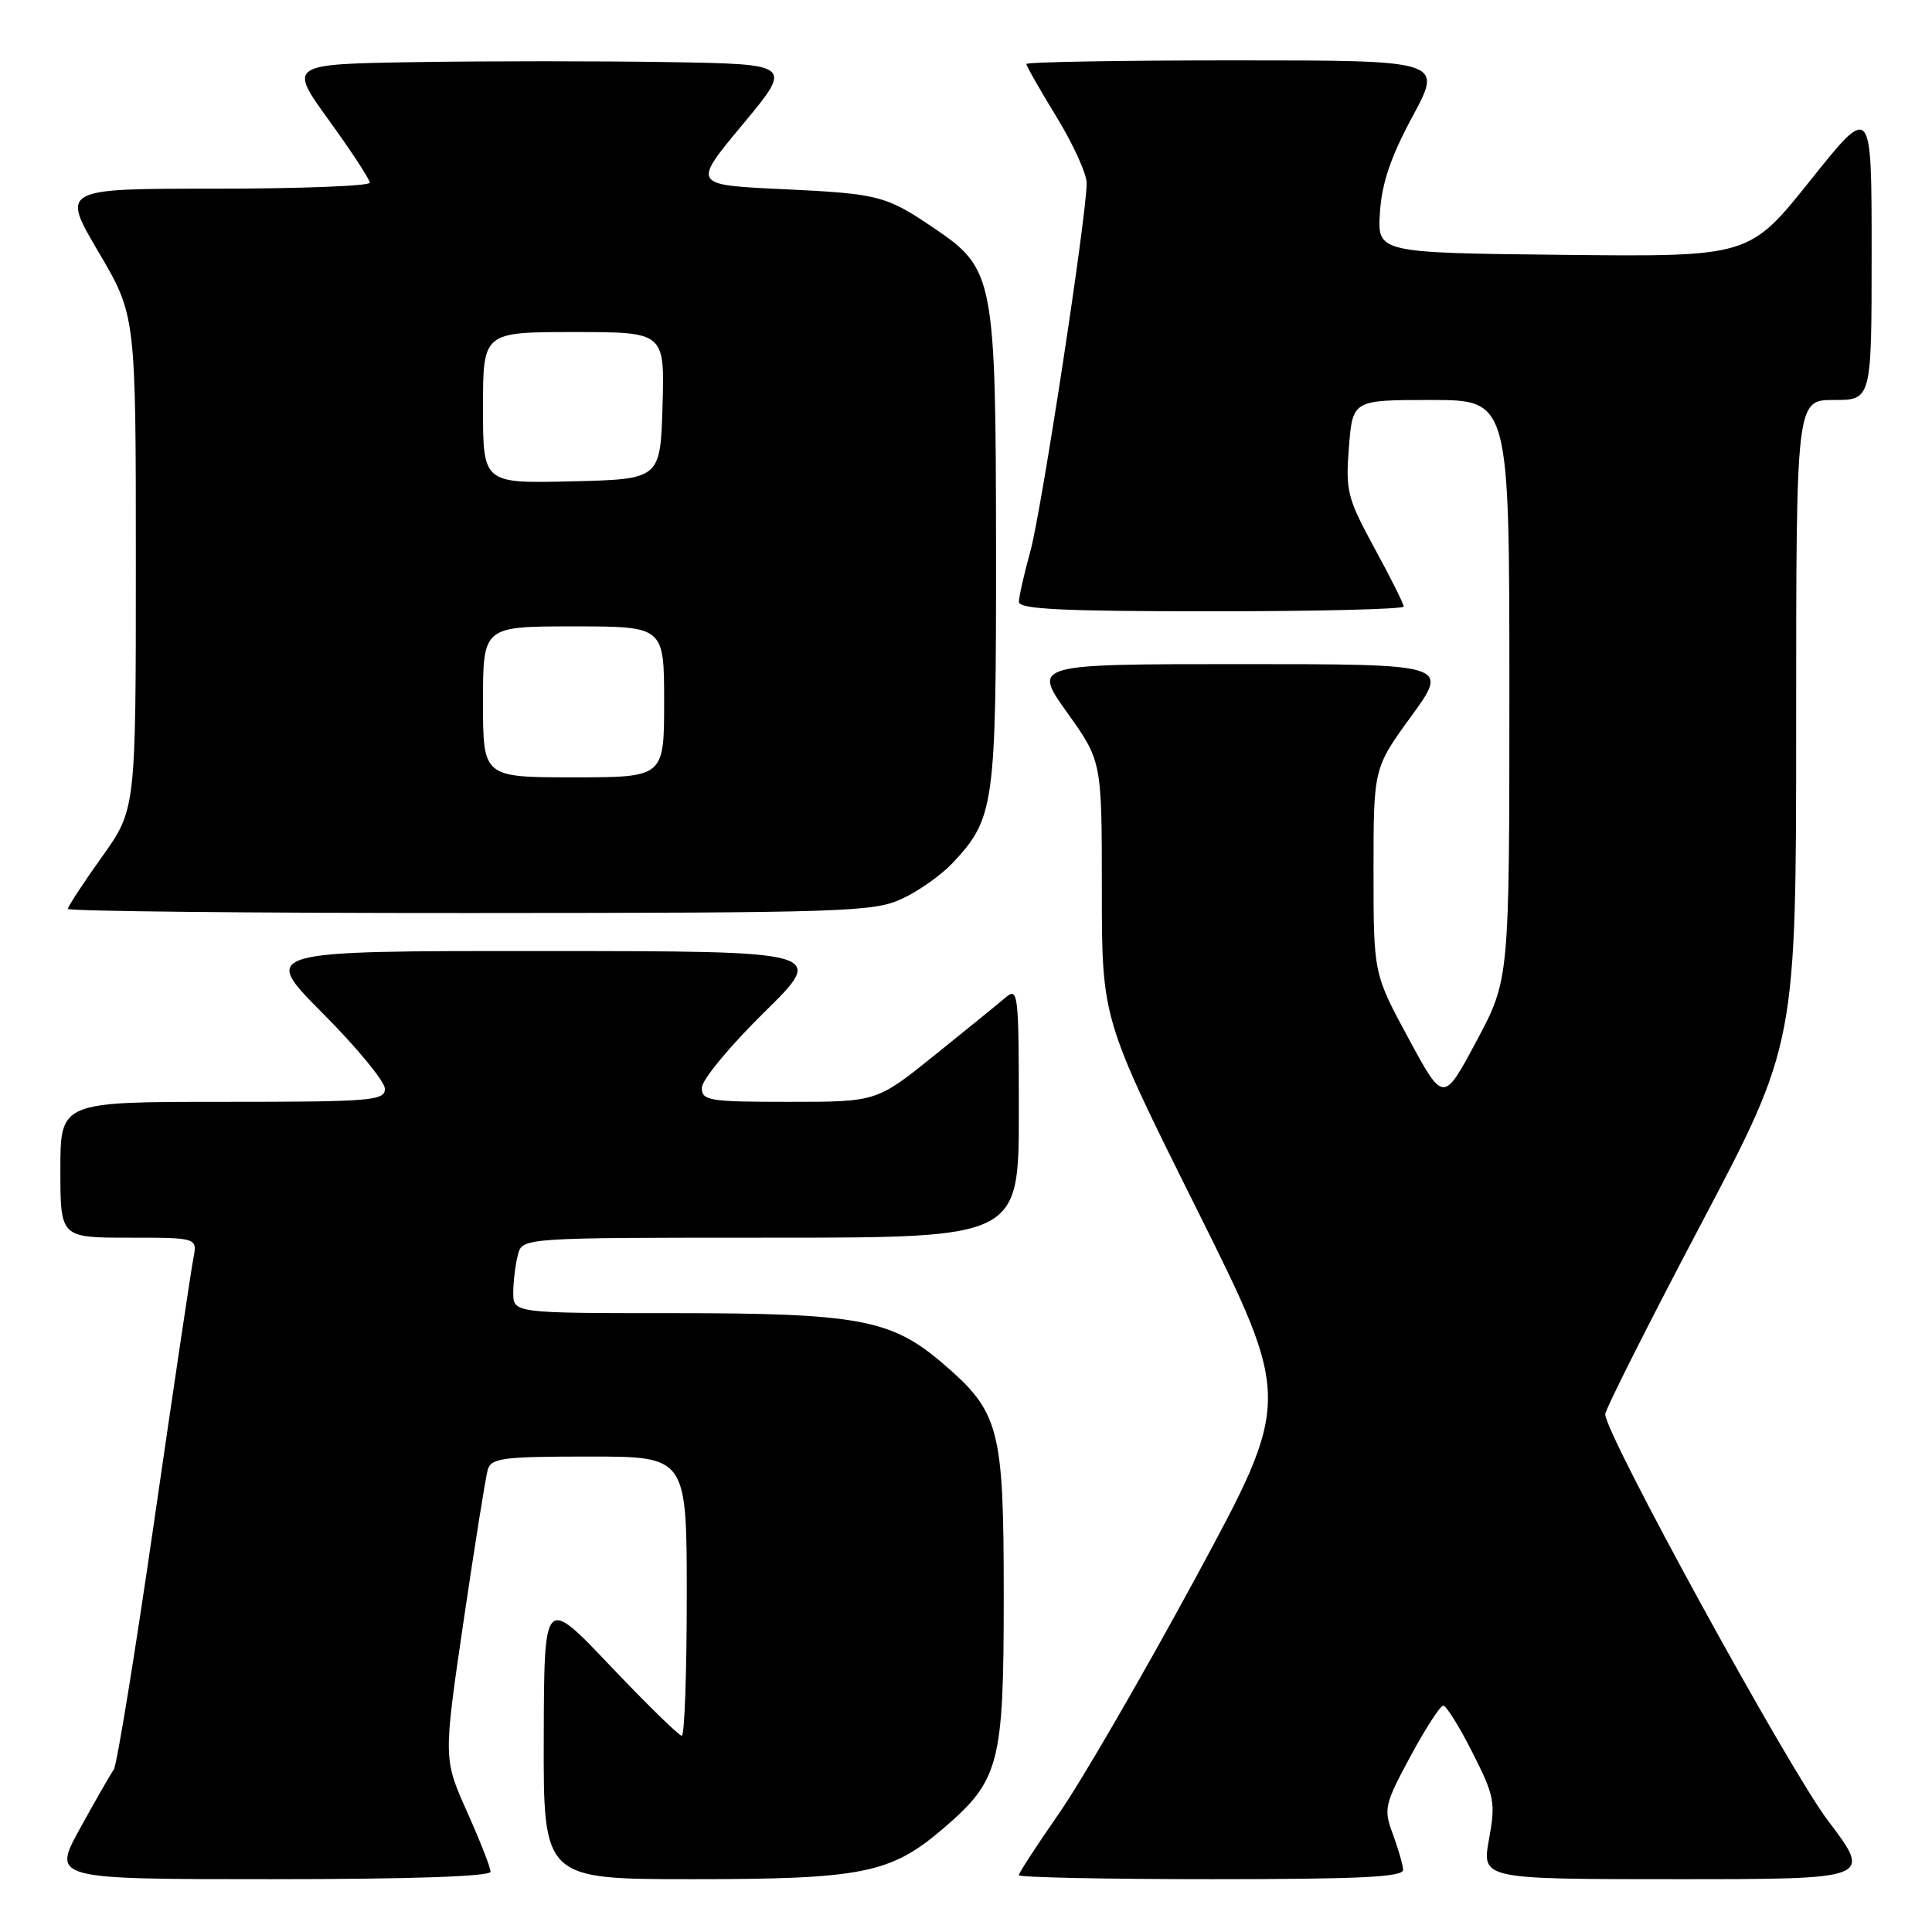 <?xml version="1.0" encoding="UTF-8" standalone="no"?>
<!DOCTYPE svg PUBLIC "-//W3C//DTD SVG 1.1//EN" "http://www.w3.org/Graphics/SVG/1.1/DTD/svg11.dtd" >
<svg xmlns="http://www.w3.org/2000/svg" xmlns:xlink="http://www.w3.org/1999/xlink" version="1.1" viewBox="0 0 256 256">
 <g >
 <path fill="currentColor"
d=" M 65.00 248.01 C 65.00 247.46 63.59 243.87 61.87 240.03 C 58.75 233.04 58.75 233.04 61.43 214.77 C 62.91 204.72 64.35 195.71 64.63 194.75 C 65.08 193.20 66.61 193.00 78.07 193.00 C 91.00 193.00 91.00 193.00 91.00 211.50 C 91.00 221.68 90.70 230.00 90.34 230.00 C 89.97 230.00 85.72 225.84 80.88 220.75 C 72.10 211.50 72.10 211.50 72.05 230.25 C 72.00 249.00 72.00 249.00 91.82 249.00 C 114.25 249.00 118.02 248.24 124.92 242.34 C 132.46 235.88 133.00 233.81 133.00 211.50 C 133.00 189.14 132.47 187.12 124.83 180.58 C 118.09 174.82 113.67 174.00 89.32 174.00 C 68.00 174.00 68.00 174.00 68.01 171.25 C 68.02 169.74 68.30 167.49 68.63 166.25 C 69.23 164.00 69.23 164.00 102.12 164.00 C 135.00 164.00 135.00 164.00 135.00 147.35 C 135.00 131.59 134.91 130.77 133.25 132.17 C 132.29 132.99 128.05 136.43 123.83 139.83 C 116.16 146.00 116.16 146.00 104.58 146.00 C 93.94 146.00 93.00 145.85 93.00 144.13 C 93.00 143.10 96.71 138.61 101.25 134.15 C 109.50 126.03 109.50 126.03 72.02 126.02 C 34.54 126.00 34.54 126.00 42.77 134.27 C 47.30 138.82 51.00 143.32 51.00 144.27 C 51.00 145.86 49.21 146.00 29.50 146.00 C 8.00 146.00 8.00 146.00 8.00 155.00 C 8.00 164.00 8.00 164.00 17.08 164.00 C 26.16 164.00 26.16 164.00 25.62 166.75 C 25.32 168.26 22.99 183.90 20.44 201.50 C 17.89 219.10 15.48 233.95 15.07 234.50 C 14.66 235.05 12.66 238.54 10.62 242.25 C 6.90 249.00 6.90 249.00 35.95 249.00 C 54.48 249.00 65.00 248.64 65.00 248.01 Z  M 185.92 247.75 C 185.88 247.06 185.26 244.93 184.55 243.00 C 183.32 239.70 183.45 239.12 186.87 232.76 C 188.87 229.05 190.83 226.01 191.24 226.01 C 191.64 226.00 193.38 228.80 195.11 232.22 C 198.03 238.00 198.19 238.82 197.30 243.72 C 196.34 249.00 196.34 249.00 222.22 249.00 C 248.09 249.00 248.09 249.00 242.22 241.25 C 237.02 234.39 212.80 190.21 212.70 187.41 C 212.68 186.82 218.37 175.52 225.33 162.32 C 238.00 138.30 238.00 138.30 238.00 95.65 C 238.00 53.00 238.00 53.00 243.00 53.00 C 248.00 53.00 248.00 53.00 248.00 33.37 C 248.00 13.74 248.00 13.74 239.89 23.89 C 231.79 34.03 231.79 34.03 207.14 33.77 C 182.50 33.50 182.50 33.50 182.85 28.14 C 183.10 24.25 184.29 20.76 187.19 15.39 C 191.17 8.00 191.17 8.00 163.59 8.00 C 148.41 8.00 136.00 8.22 136.00 8.48 C 136.00 8.75 137.80 11.91 140.00 15.50 C 142.20 19.09 143.99 23.04 143.99 24.27 C 143.97 28.70 138.01 67.63 136.54 73.00 C 135.70 76.03 135.02 79.06 135.01 79.75 C 135.00 80.72 140.76 81.00 160.50 81.00 C 174.53 81.00 186.00 80.72 186.00 80.37 C 186.00 80.03 184.26 76.54 182.12 72.62 C 178.52 65.99 178.28 65.07 178.74 59.25 C 179.24 53.00 179.24 53.00 189.62 53.00 C 200.00 53.00 200.00 53.00 200.00 91.40 C 200.00 129.80 200.00 129.80 195.63 137.97 C 191.26 146.15 191.26 146.15 186.63 137.58 C 182.00 129.02 182.00 129.02 182.00 115.40 C 182.00 101.78 182.00 101.78 187.01 94.89 C 192.02 88.00 192.02 88.00 164.42 88.00 C 136.82 88.00 136.82 88.00 141.41 94.43 C 146.00 100.86 146.00 100.86 146.00 117.92 C 146.00 134.99 146.00 134.99 158.59 160.24 C 171.17 185.50 171.17 185.50 158.46 209.00 C 151.46 221.93 143.32 235.97 140.37 240.22 C 137.42 244.46 135.00 248.18 135.00 248.47 C 135.00 248.76 146.47 249.00 160.50 249.00 C 180.27 249.00 185.98 248.72 185.92 247.75 Z  M 119.50 119.10 C 121.70 118.09 124.71 115.96 126.20 114.38 C 131.78 108.42 132.00 106.83 131.98 72.78 C 131.95 36.85 131.72 35.62 123.85 30.29 C 117.38 25.90 116.51 25.67 103.62 25.06 C 91.74 24.50 91.74 24.50 98.40 16.50 C 105.06 8.50 105.06 8.50 88.59 8.23 C 79.54 8.08 64.50 8.08 55.17 8.23 C 38.21 8.50 38.21 8.50 43.60 15.96 C 46.57 20.06 49.00 23.78 49.00 24.21 C 49.00 24.64 39.80 25.00 28.56 25.00 C 8.11 25.00 8.11 25.00 13.06 33.40 C 18.00 41.80 18.00 41.80 18.00 74.52 C 18.00 107.25 18.00 107.25 13.50 113.55 C 11.02 117.02 9.00 120.12 9.00 120.43 C 9.00 120.74 32.96 120.99 62.25 120.98 C 111.95 120.96 115.77 120.83 119.50 119.10 Z  M 64.00 93.00 C 64.00 83.00 64.00 83.00 76.00 83.00 C 88.00 83.00 88.00 83.00 88.00 93.00 C 88.00 103.00 88.00 103.00 76.00 103.00 C 64.00 103.00 64.00 103.00 64.00 93.00 Z  M 64.00 54.03 C 64.00 44.00 64.00 44.00 76.04 44.00 C 88.07 44.00 88.07 44.00 87.79 53.75 C 87.50 63.50 87.50 63.50 75.75 63.78 C 64.00 64.06 64.00 64.06 64.00 54.03 Z "/>
</g>
</svg>